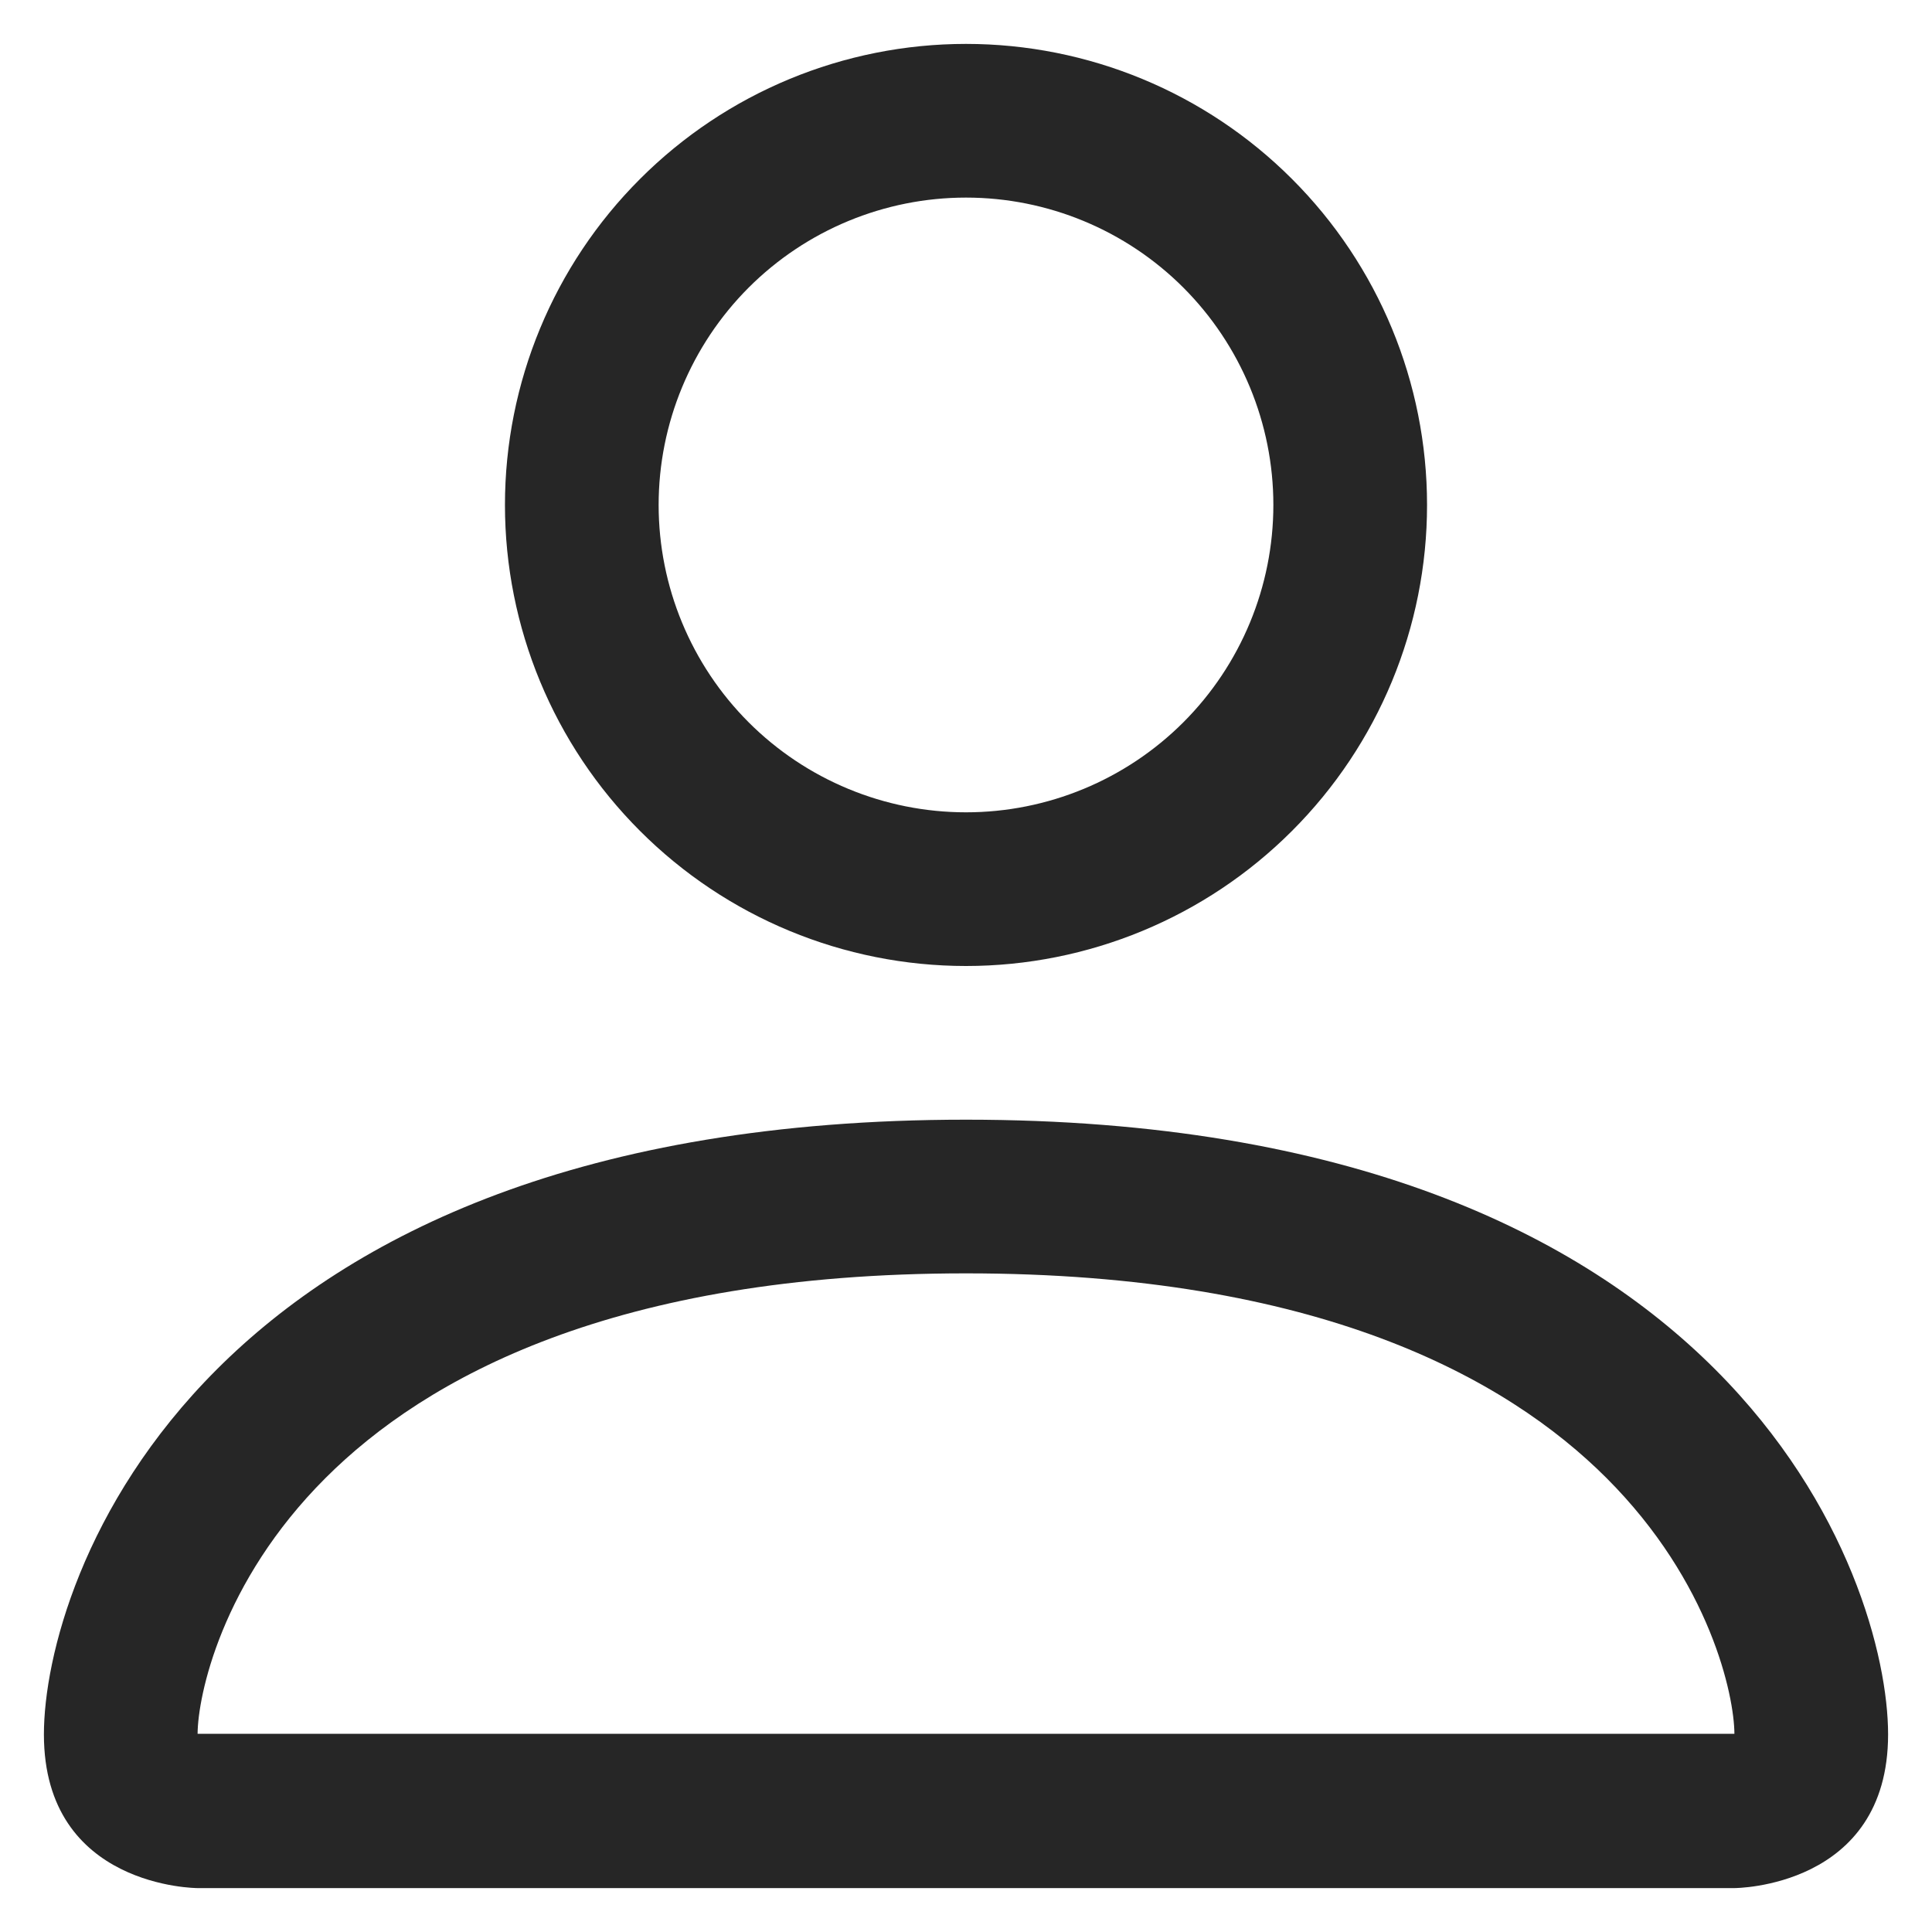 <svg width="22" height="22" viewBox="0 0 22 22" fill="none" xmlns="http://www.w3.org/2000/svg">
<path d="M11 11C12.392 11 13.728 10.447 14.712 9.462C15.697 8.478 16.25 7.142 16.25 5.75C16.25 4.358 15.697 3.022 14.712 2.038C13.728 1.053 12.392 0.5 11 0.5C9.608 0.5 8.272 1.053 7.288 2.038C6.303 3.022 5.75 4.358 5.75 5.75C5.75 7.142 6.303 8.478 7.288 9.462C8.272 10.447 9.608 11 11 11ZM14.5 5.75C14.5 6.678 14.131 7.569 13.475 8.225C12.819 8.881 11.928 9.25 11 9.25C10.072 9.25 9.181 8.881 8.525 8.225C7.869 7.569 7.5 6.678 7.5 5.75C7.5 4.822 7.869 3.932 8.525 3.275C9.181 2.619 10.072 2.25 11 2.25C11.928 2.25 12.819 2.619 13.475 3.275C14.131 3.932 14.5 4.822 14.5 5.75ZM21.5 19.75C21.5 21.5 19.75 21.5 19.75 21.5H2.25C2.25 21.5 0.5 21.5 0.5 19.75C0.5 18 2.25 12.75 11 12.75C19.75 12.75 21.5 18 21.5 19.75ZM19.75 19.743C19.748 19.312 19.48 18.017 18.294 16.831C17.153 15.69 15.006 14.5 11 14.5C6.992 14.5 4.847 15.69 3.706 16.831C2.519 18.017 2.253 19.312 2.25 19.743H19.75Z" fill="#262626"/>
</svg>
